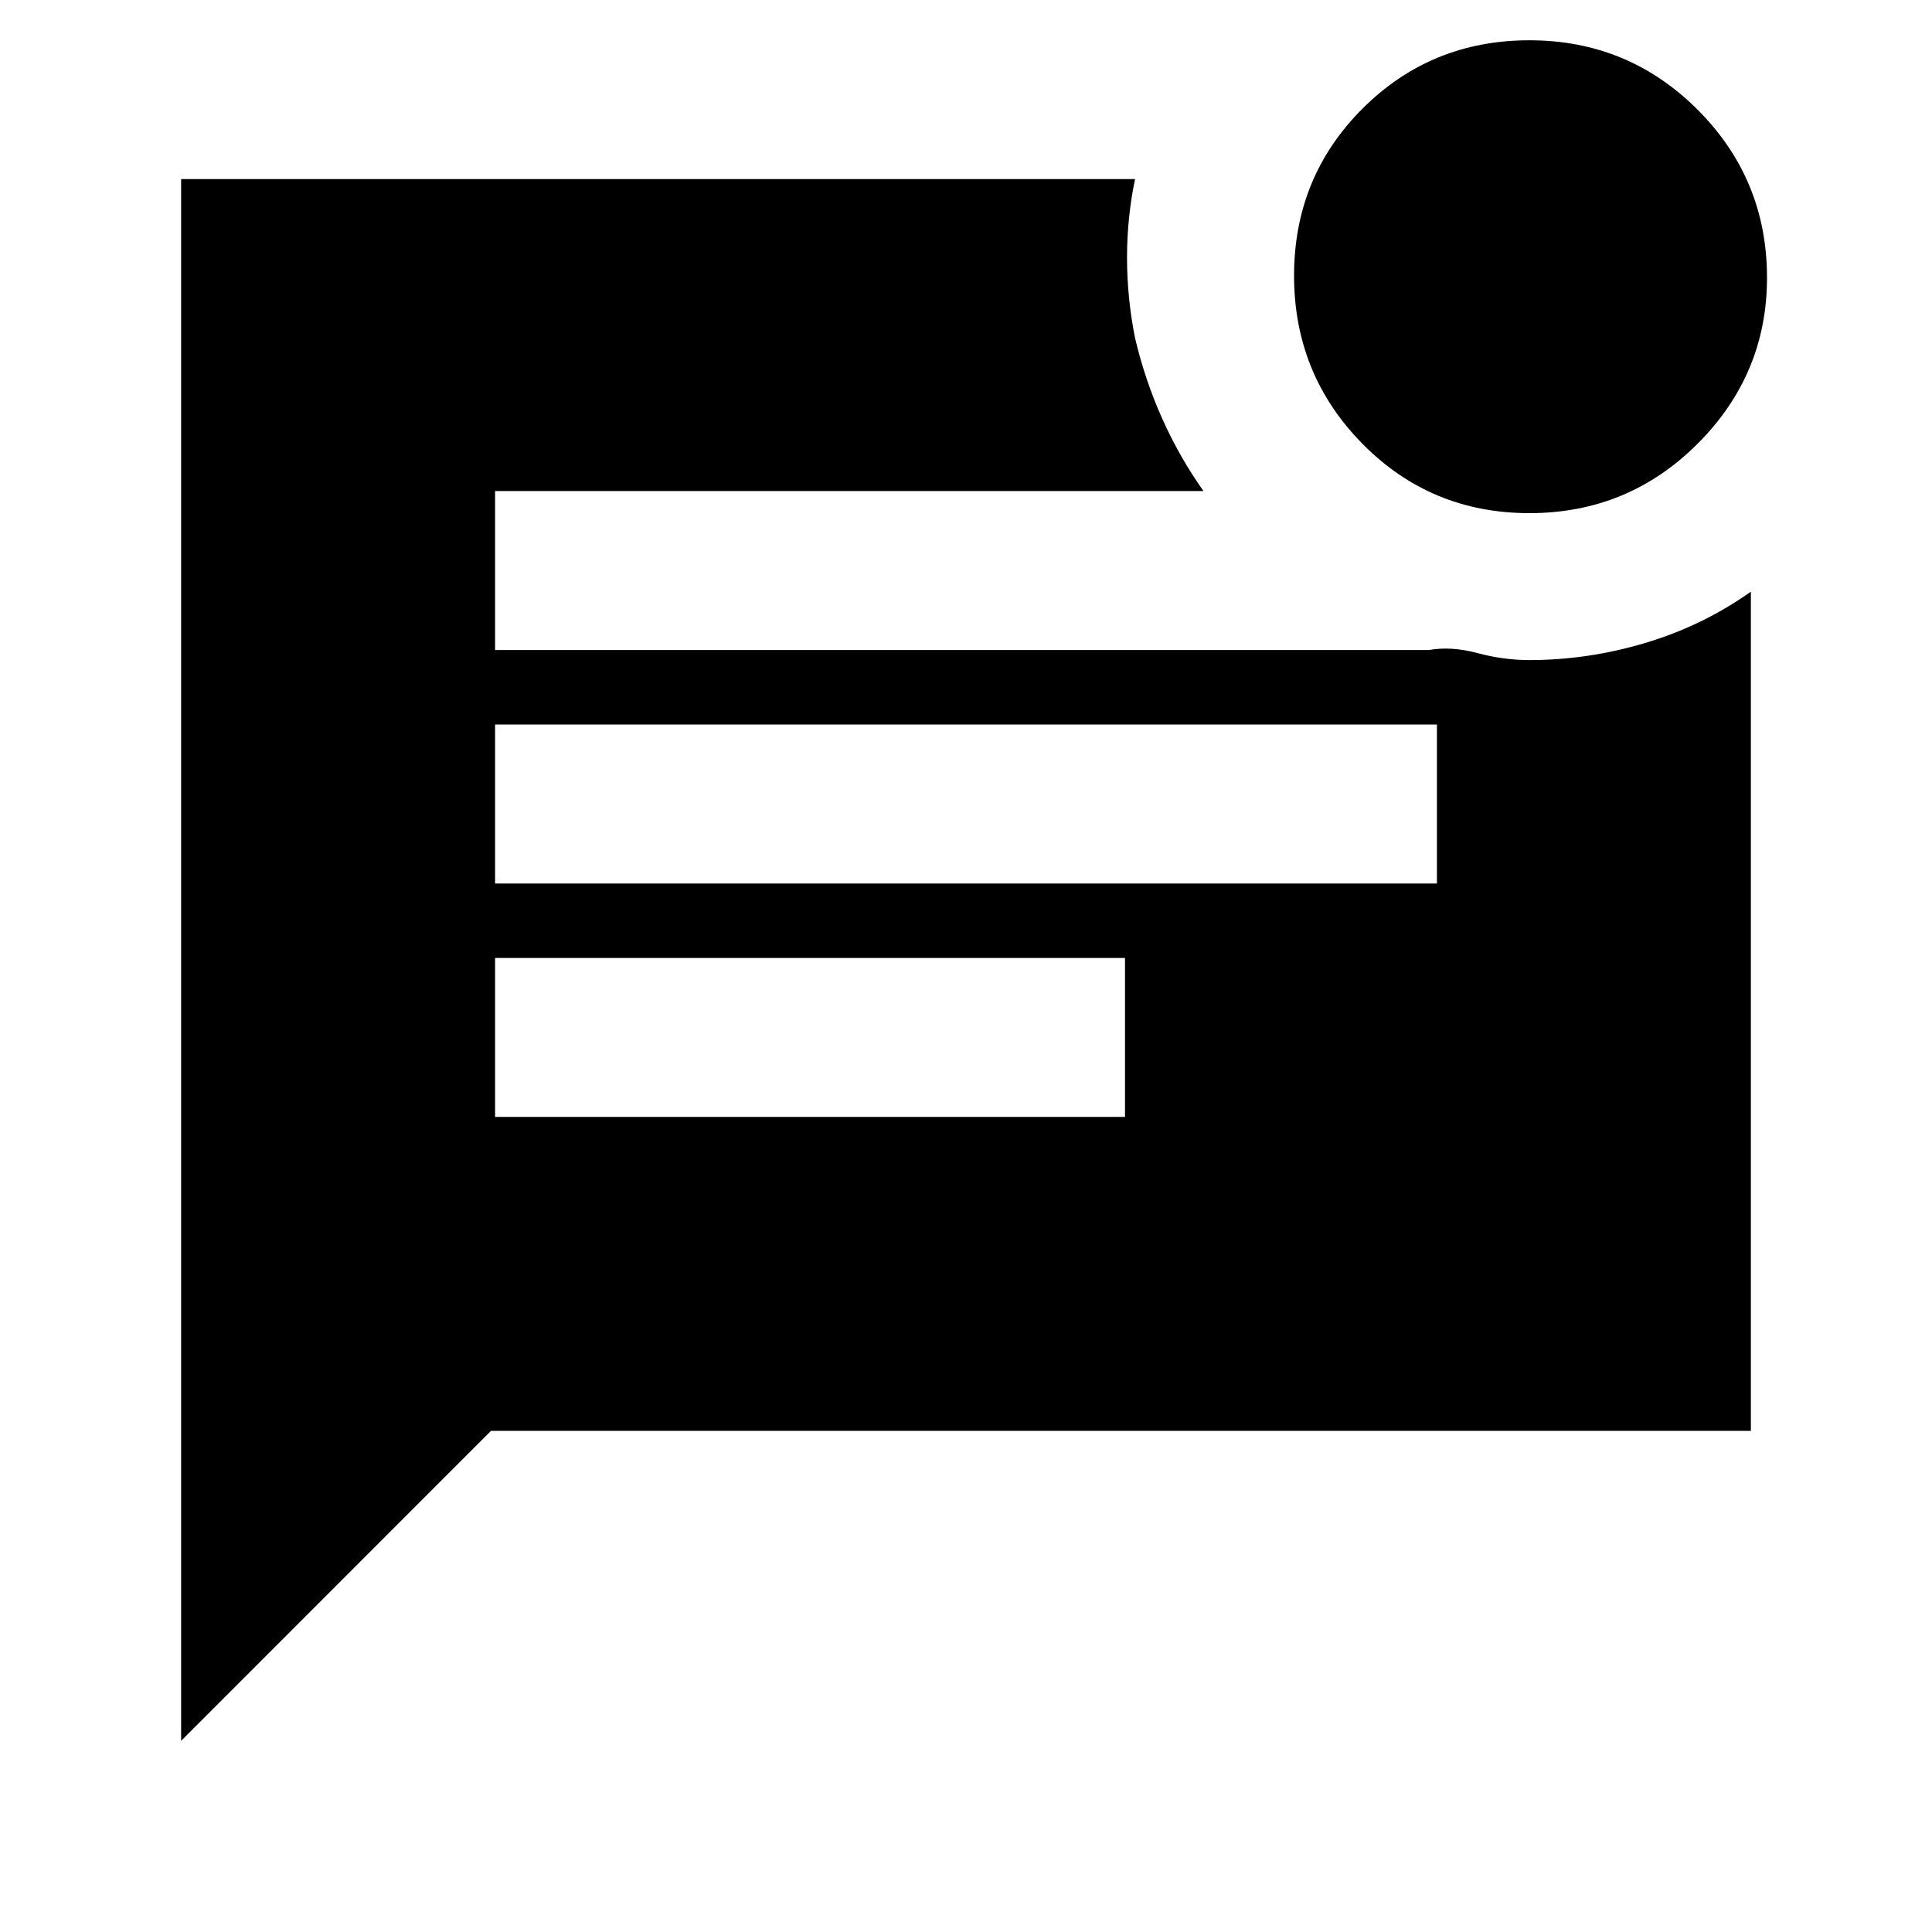 <svg xmlns="http://www.w3.org/2000/svg" height="20" width="20"><path d="M15.833 5.312q-1.021 0-1.729-.718-.708-.719-.708-1.74t.708-1.729q.708-.708 1.729-.708 1.021 0 1.74.718.719.719.719 1.74 0 1-.719 1.719-.719.718-1.74.718ZM1.875 18.021V1.854h9.875q-.083.396-.083.813 0 .416.083.833.104.438.281.833.177.396.427.75H5.125v1.646h9.667q.229-.041.5.031.27.073.541.073.605 0 1.198-.177.594-.177 1.094-.531v8.687H5.083Zm3.25-8.875h9.75V7.5h-9.75Zm0 2.416h6.521V9.917H5.125Z"/></svg>